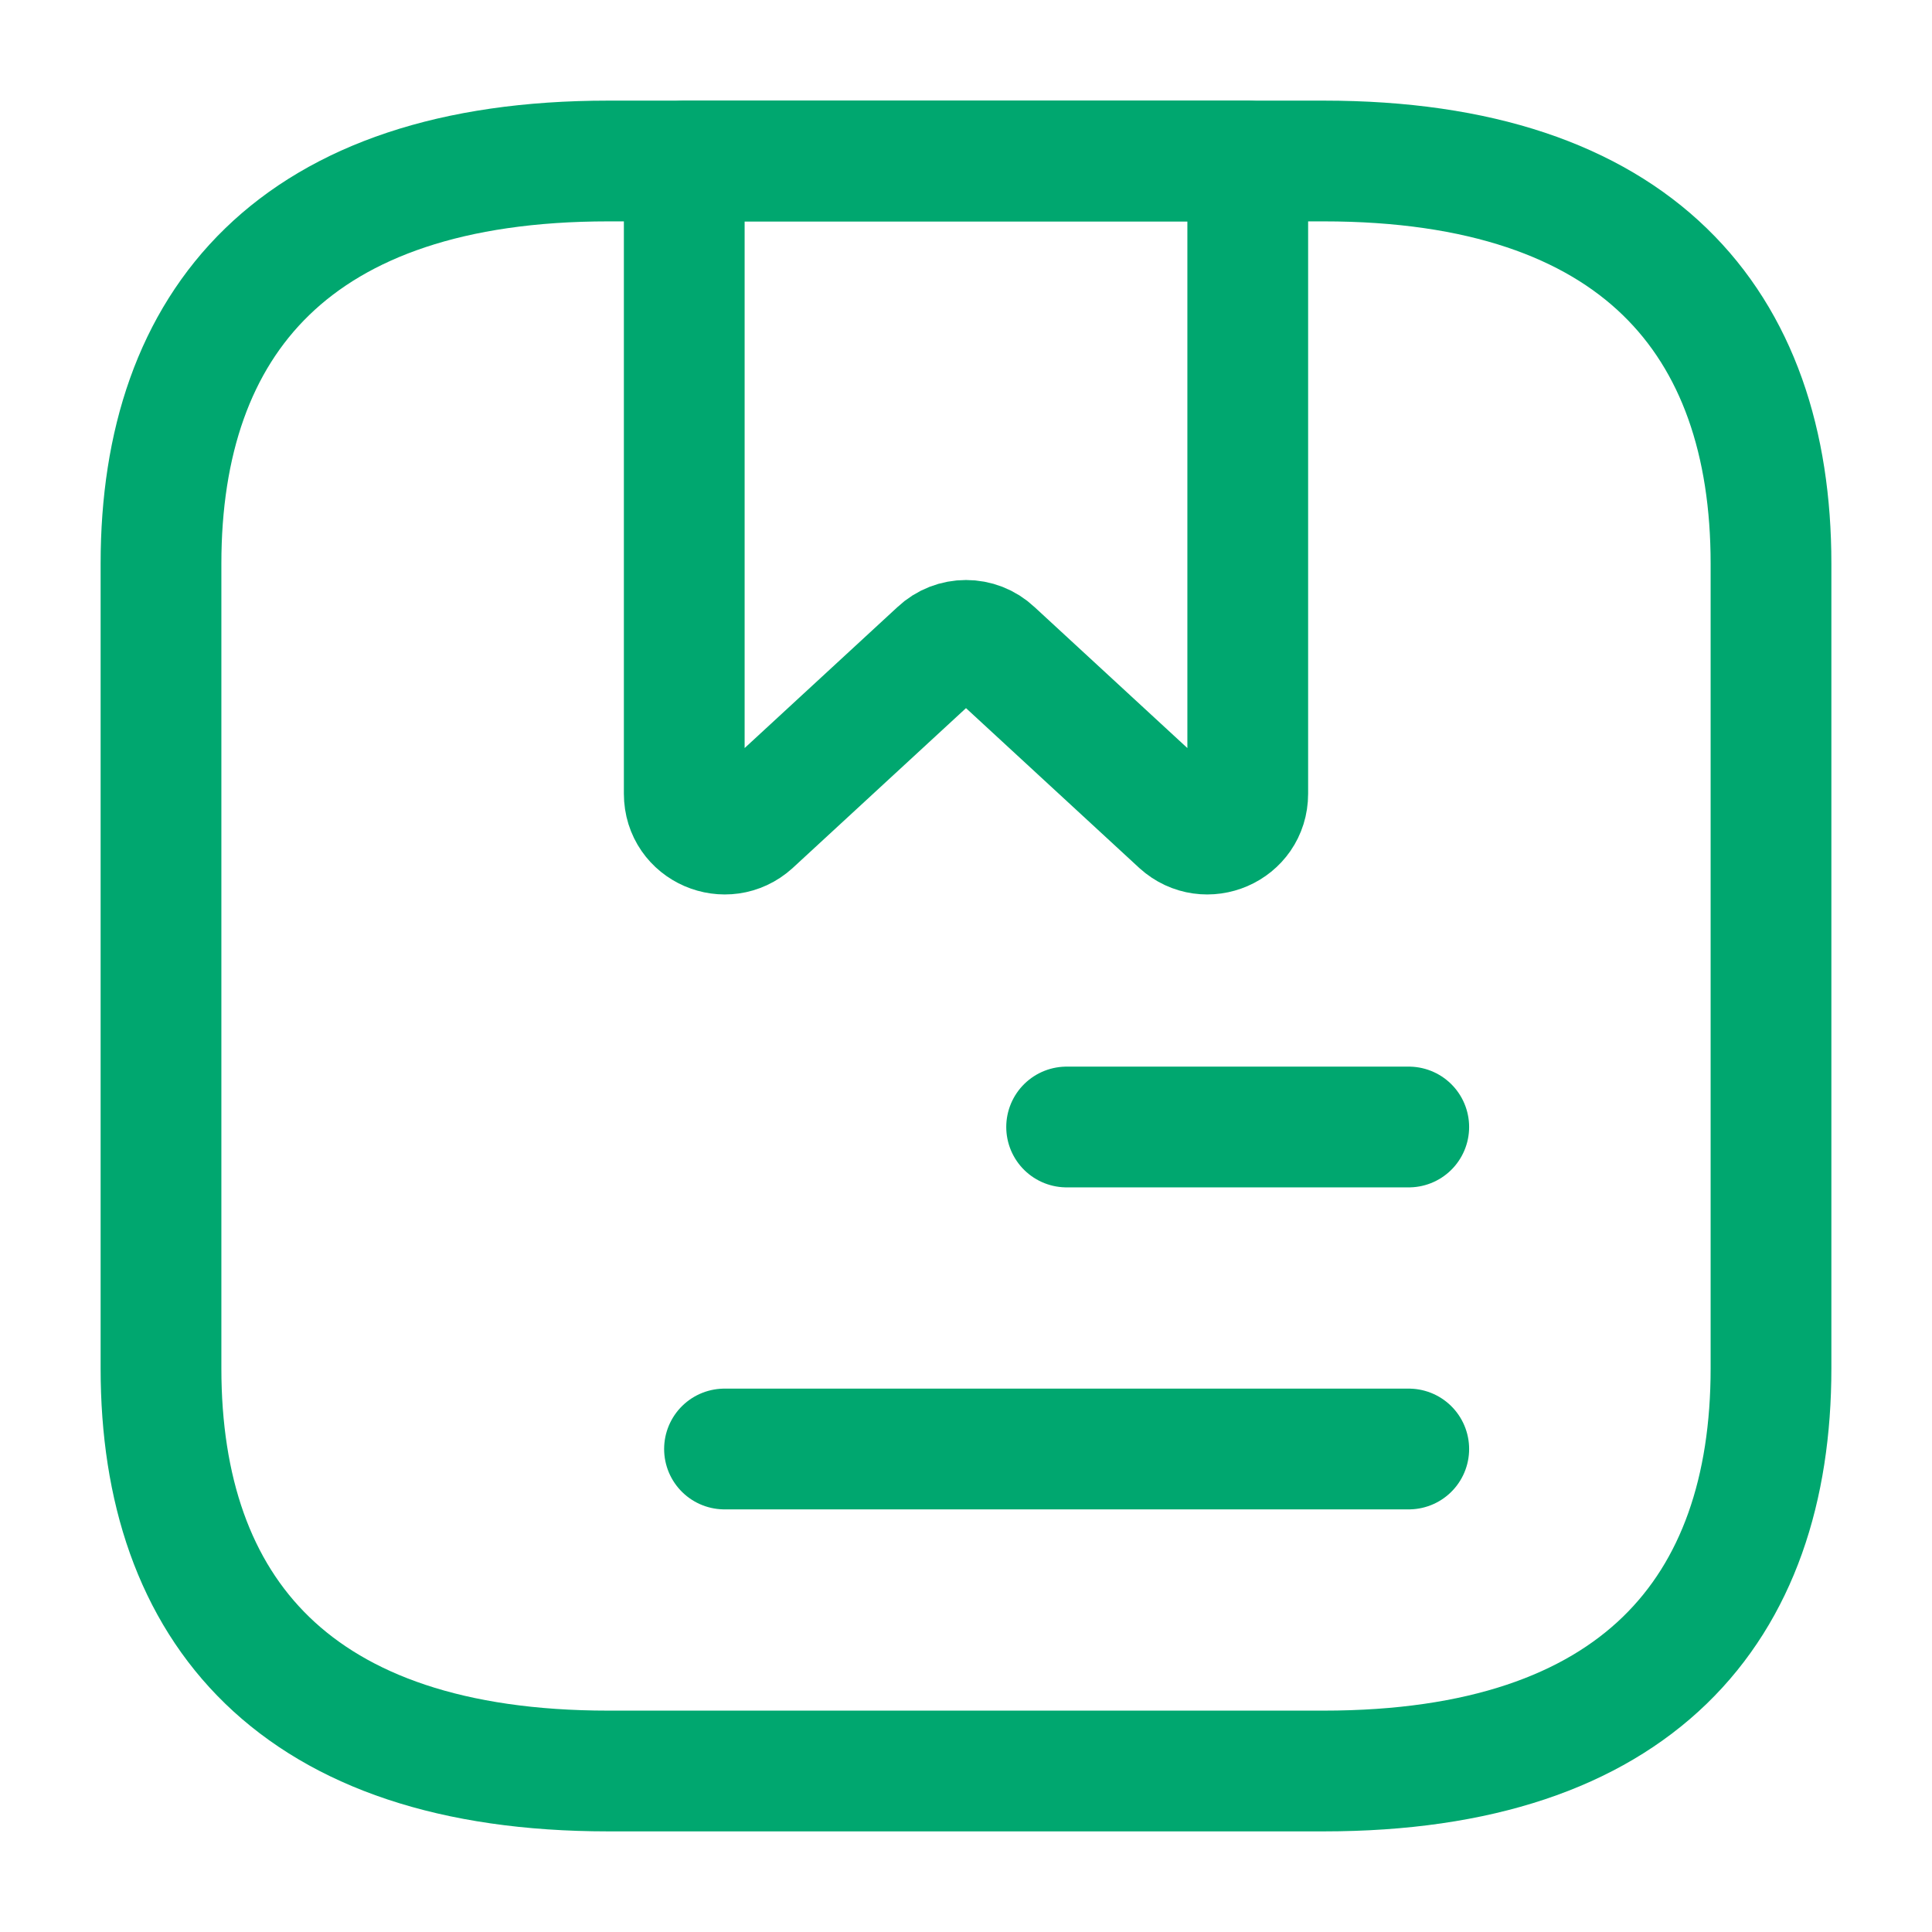 <svg width="24" height="24" viewBox="0 0 24 24" fill="none" xmlns="http://www.w3.org/2000/svg">
<g id="vuesax/linear/archive-book">
<g id="archive-book">
<path id="Vector" d="M22 7V17C22 20 20.333 22 16.444 22H7.556C3.667 22 2 20 2 17V7C2 4 3.667 2 7.556 2H16.444C20.333 2 22 4 22 7Z" stroke="#00A76F" stroke-width="1.5" stroke-miterlimit="10" stroke-linecap="round" stroke-linejoin="round"/>
<path id="Vector_2" d="M15.5 2V9.86C15.5 10.3 14.98 10.52 14.66 10.23L12.34 8.09C12.15 7.91 11.85 7.91 11.66 8.09L9.34 10.23C9.02 10.52 8.5 10.3 8.5 9.86V2H15.5Z" stroke="#00A76F" stroke-width="1.5" stroke-miterlimit="10" stroke-linecap="round" stroke-linejoin="round"/>
<path id="Vector_3" d="M13.25 14H17.5" stroke="#00A76F" stroke-width="1.5" stroke-miterlimit="10" stroke-linecap="round" stroke-linejoin="round"/>
<path id="Vector_4" d="M9 18H17.5" stroke="#00A76F" stroke-width="1.5" stroke-miterlimit="10" stroke-linecap="round" stroke-linejoin="round"/>
</g>
</g>
</svg>
